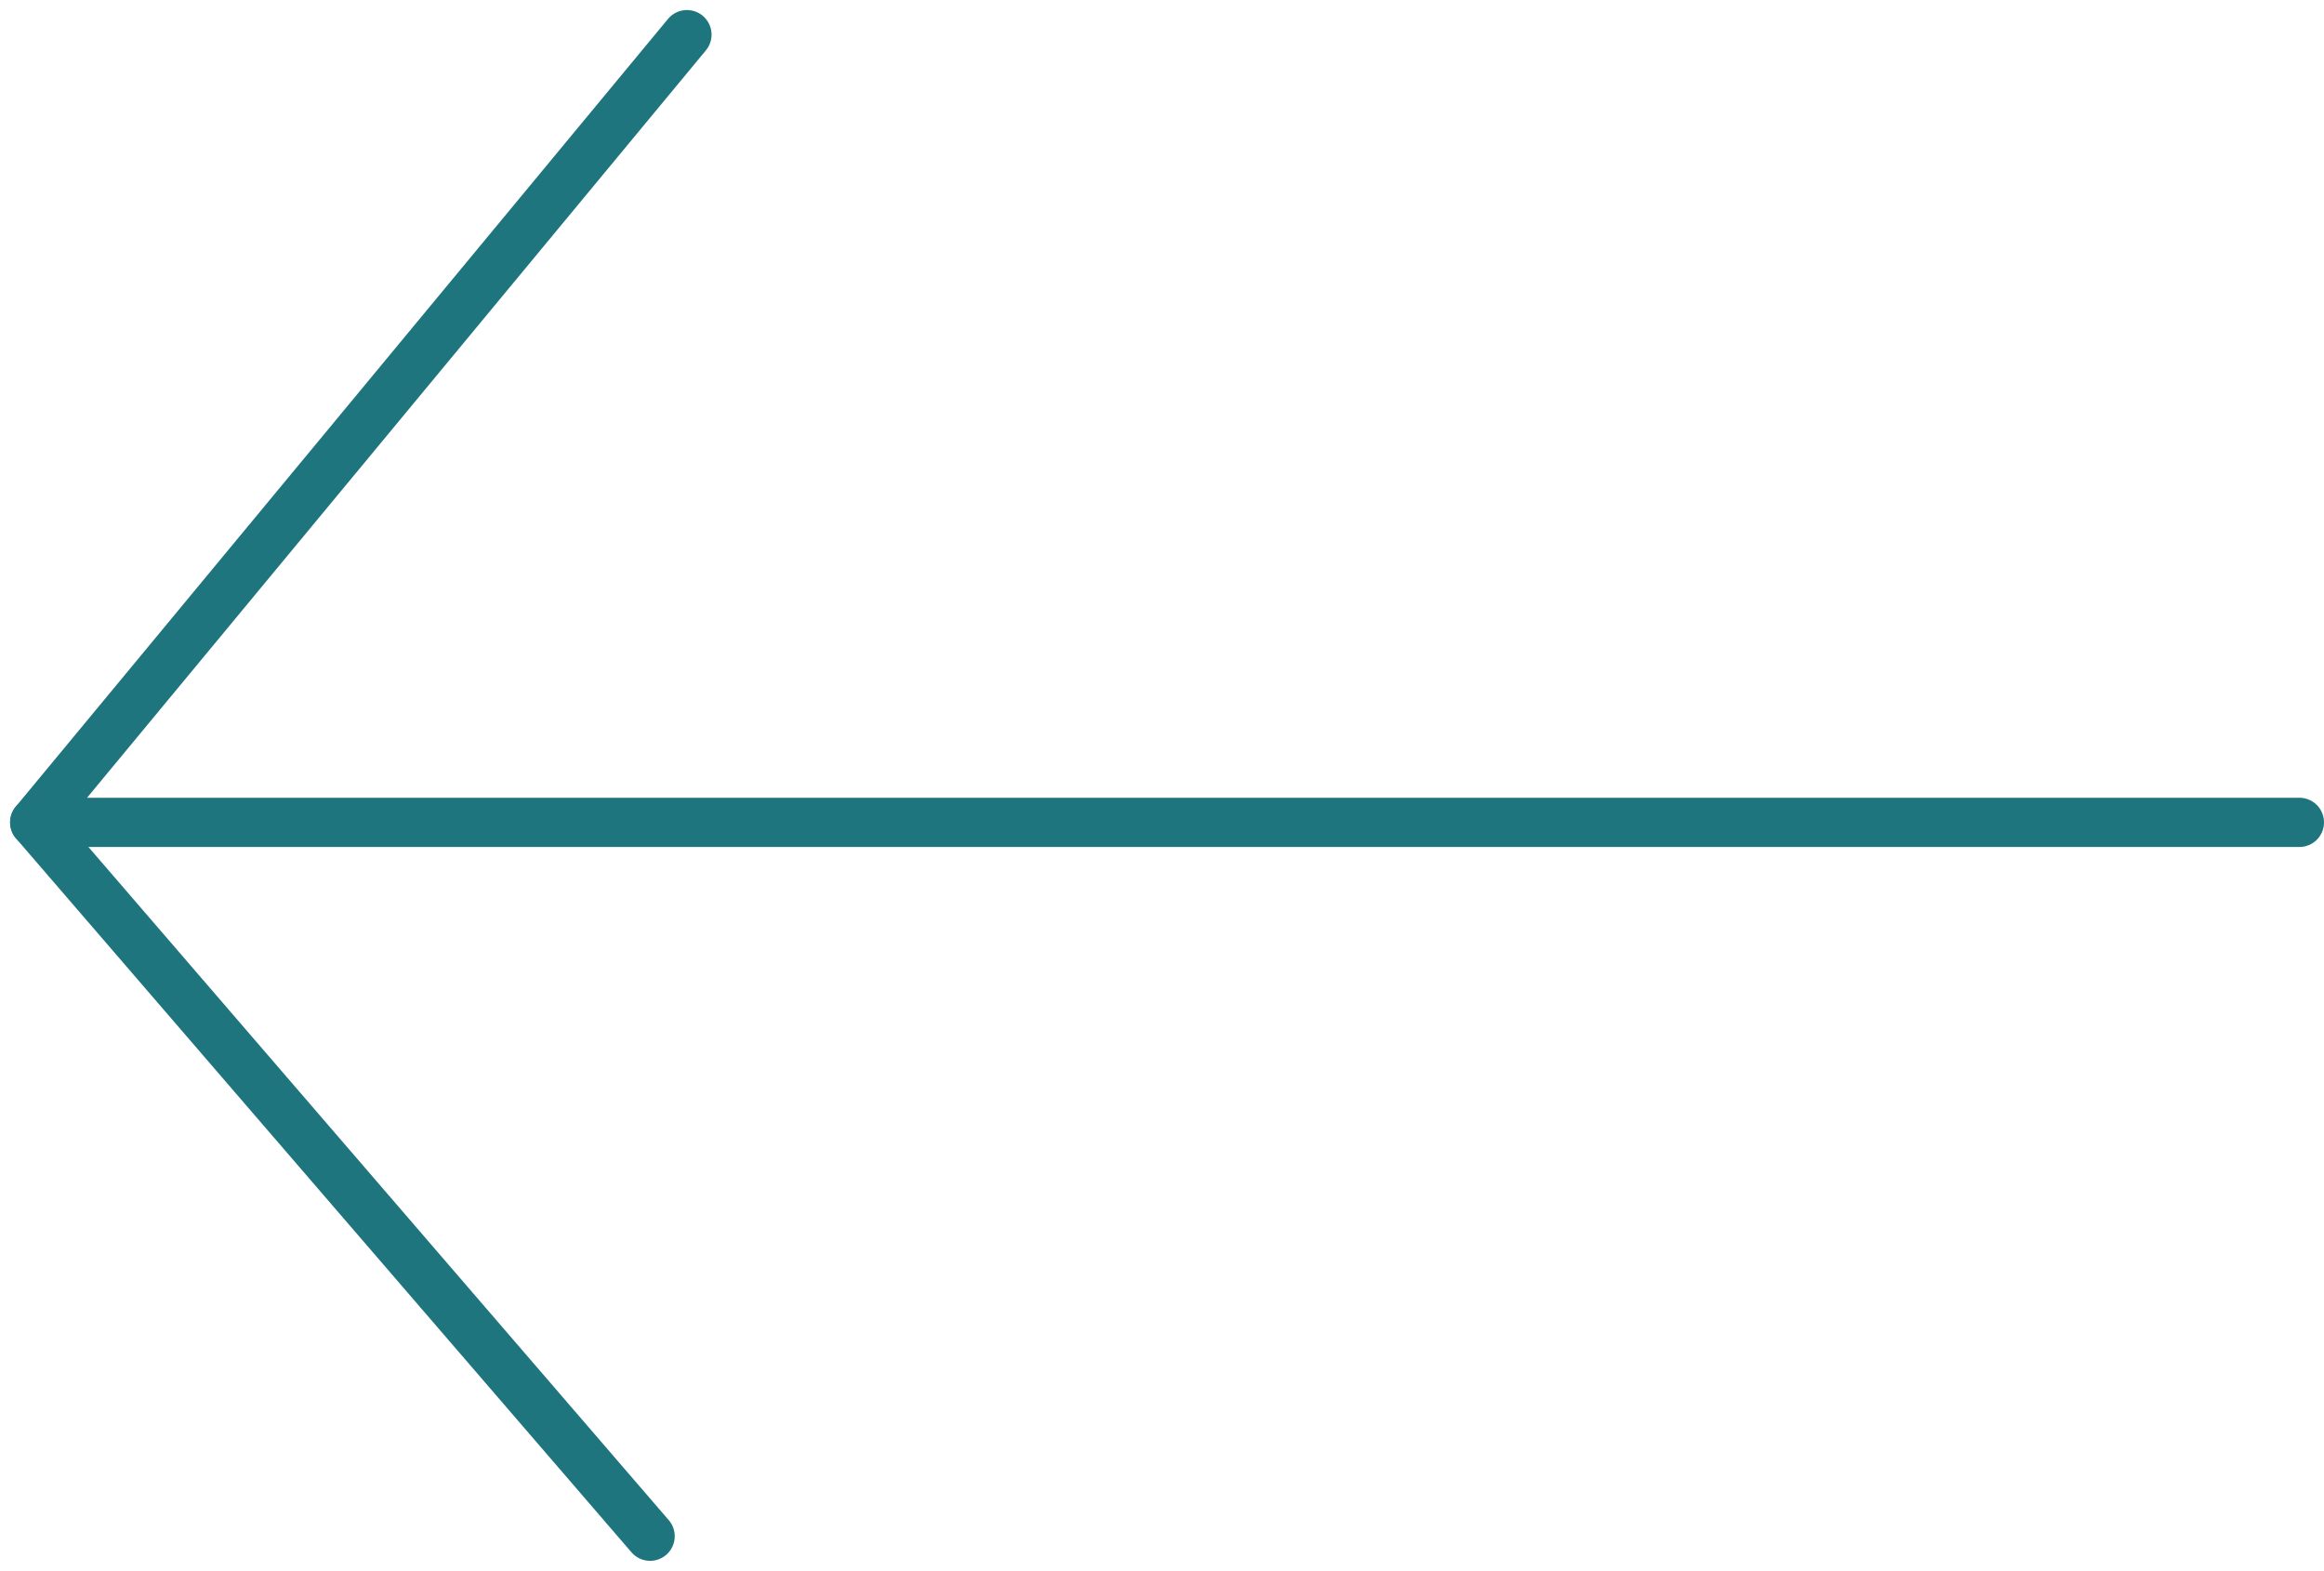 <svg xmlns="http://www.w3.org/2000/svg" width="47.205" height="31.909" viewBox="0 0 47.205 31.909">
  <g id="Group_2" data-name="Group 2" transform="translate(47.575 31.832) rotate(-180)">
    <path id="Line" d="M0,0H46L32.752,16" transform="translate(0.87 15.128)" fill="none" stroke="#1e757e" stroke-linecap="round" stroke-linejoin="round" stroke-miterlimit="10" stroke-width="1"/>
    <path id="Path_3" data-name="Path 3" d="M.5.5,13,15" transform="translate(33.87 0.128)" fill="none" stroke="#1e757e" stroke-linecap="round" stroke-linejoin="round" stroke-miterlimit="10" stroke-width="1"/>
  </g>
</svg>
